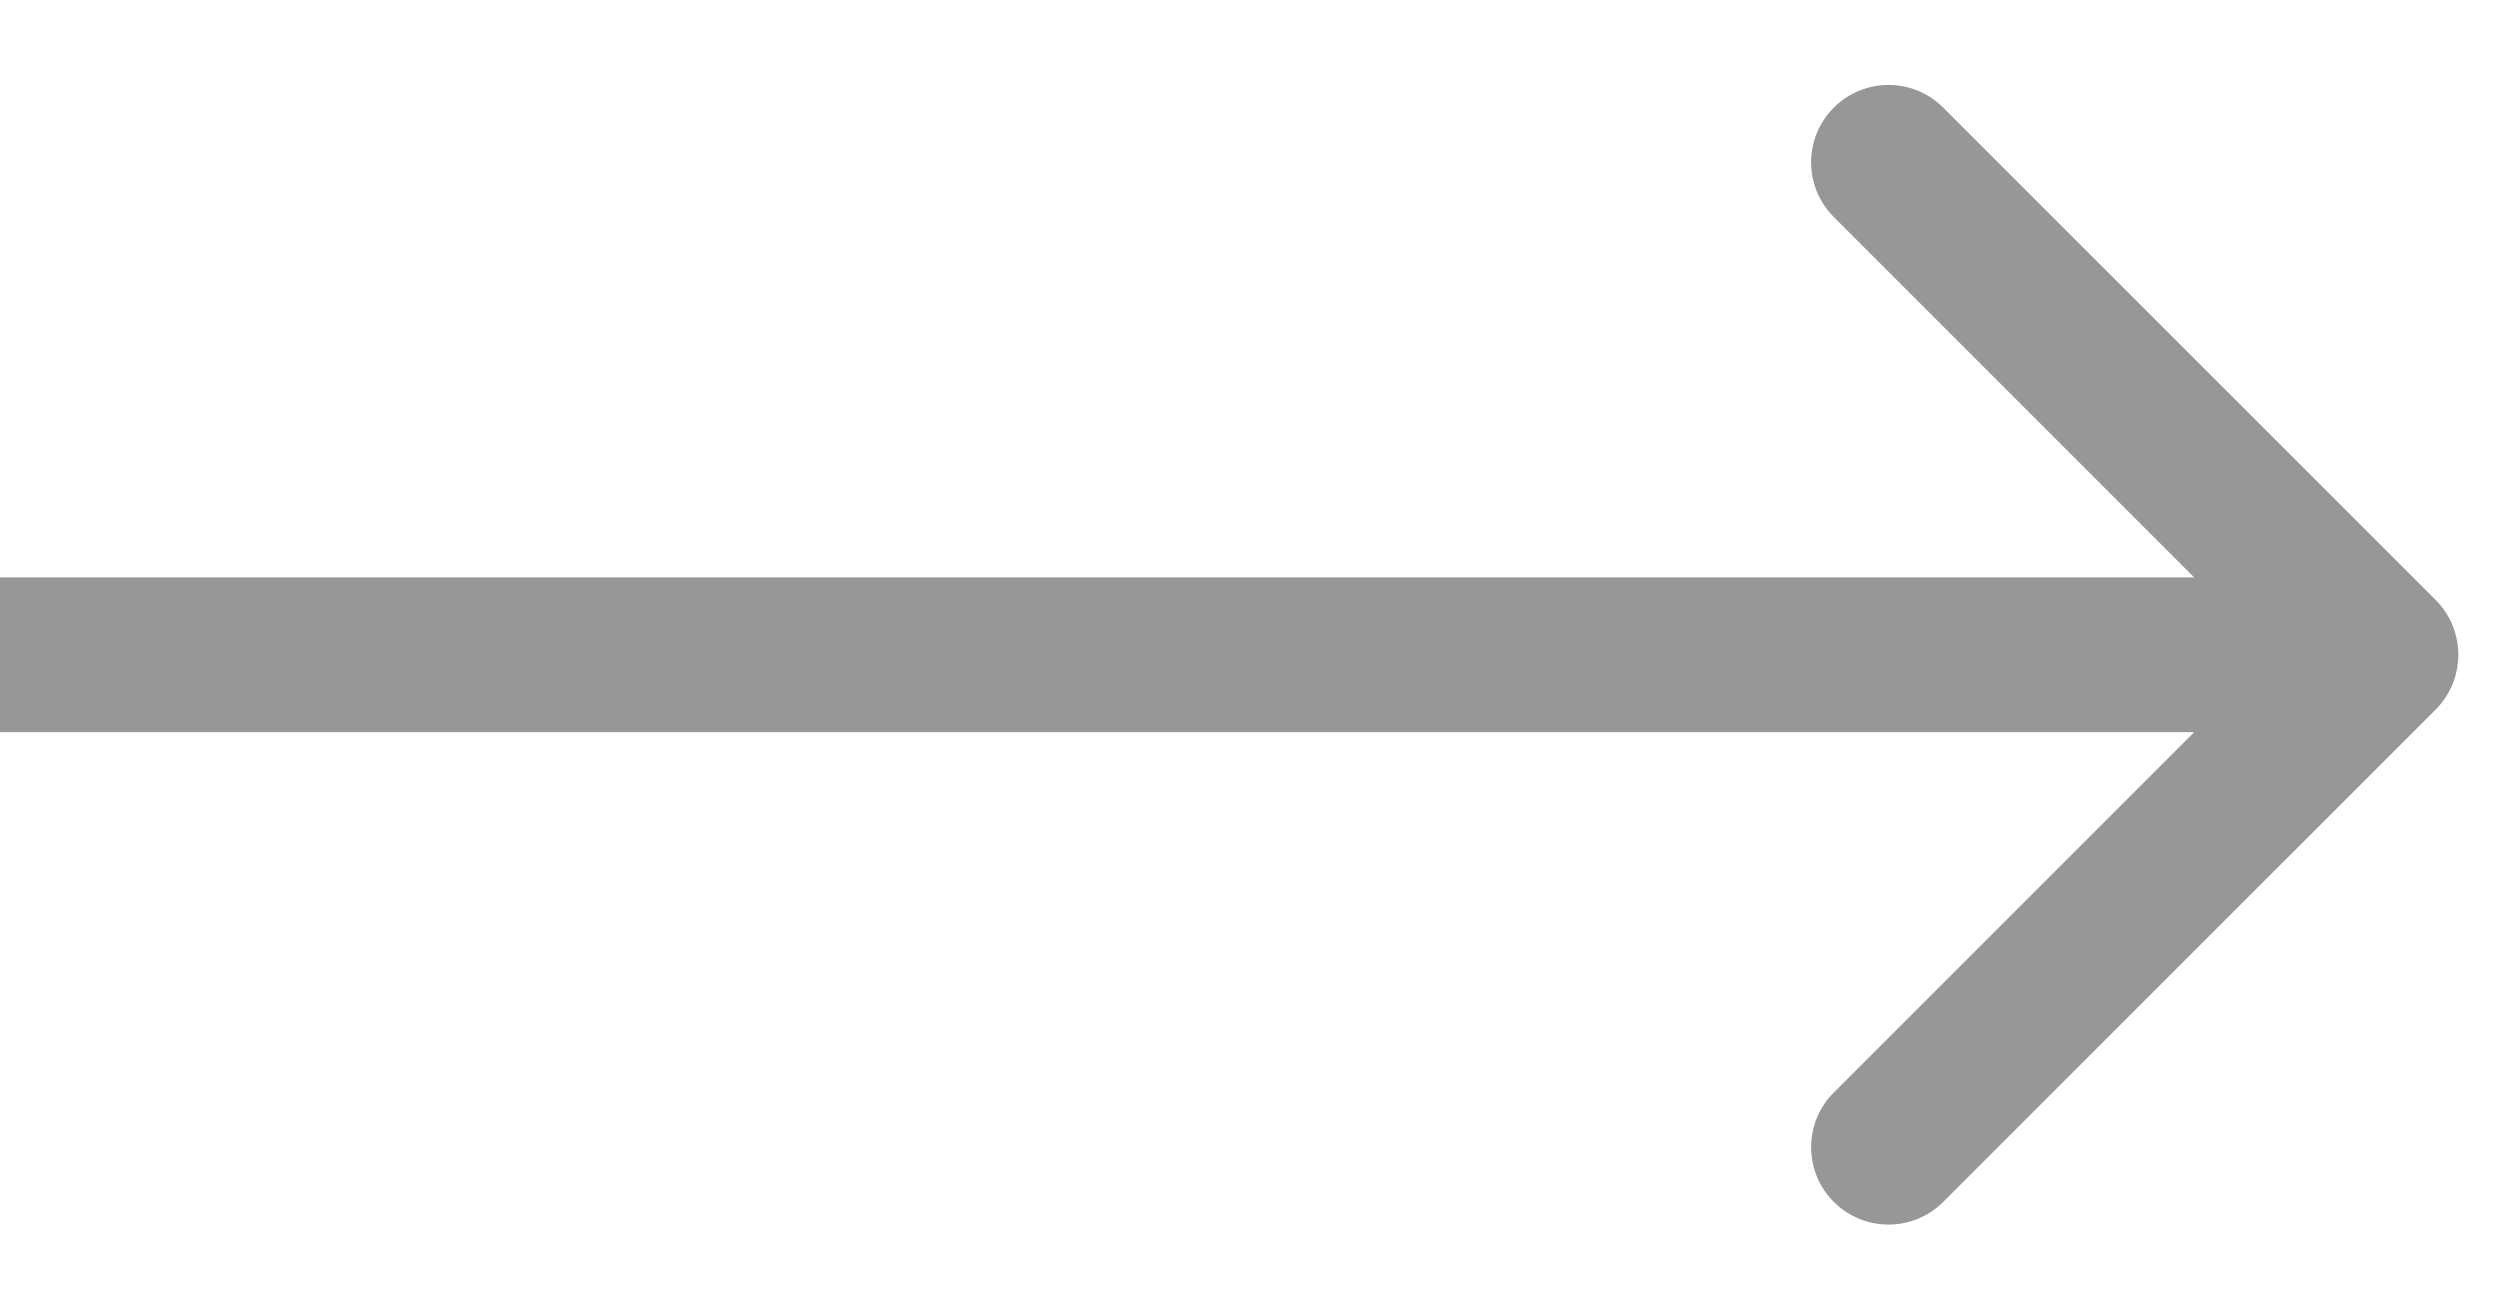<svg width="21" height="11" viewBox="0 0 21 11" fill="none" xmlns="http://www.w3.org/2000/svg">
<path d="M20.46 5.96C20.713 5.706 20.713 5.294 20.46 5.04L16.323 0.904C16.069 0.65 15.658 0.65 15.404 0.904C15.15 1.158 15.15 1.569 15.404 1.823L19.081 5.5L15.404 9.177C15.15 9.431 15.15 9.842 15.404 10.096C15.658 10.35 16.069 10.35 16.323 10.096L20.46 5.96ZM0 6.15H20V4.85H0V6.15Z" fill="#7D7D7D" fill-opacity="0.8"/>
</svg>
